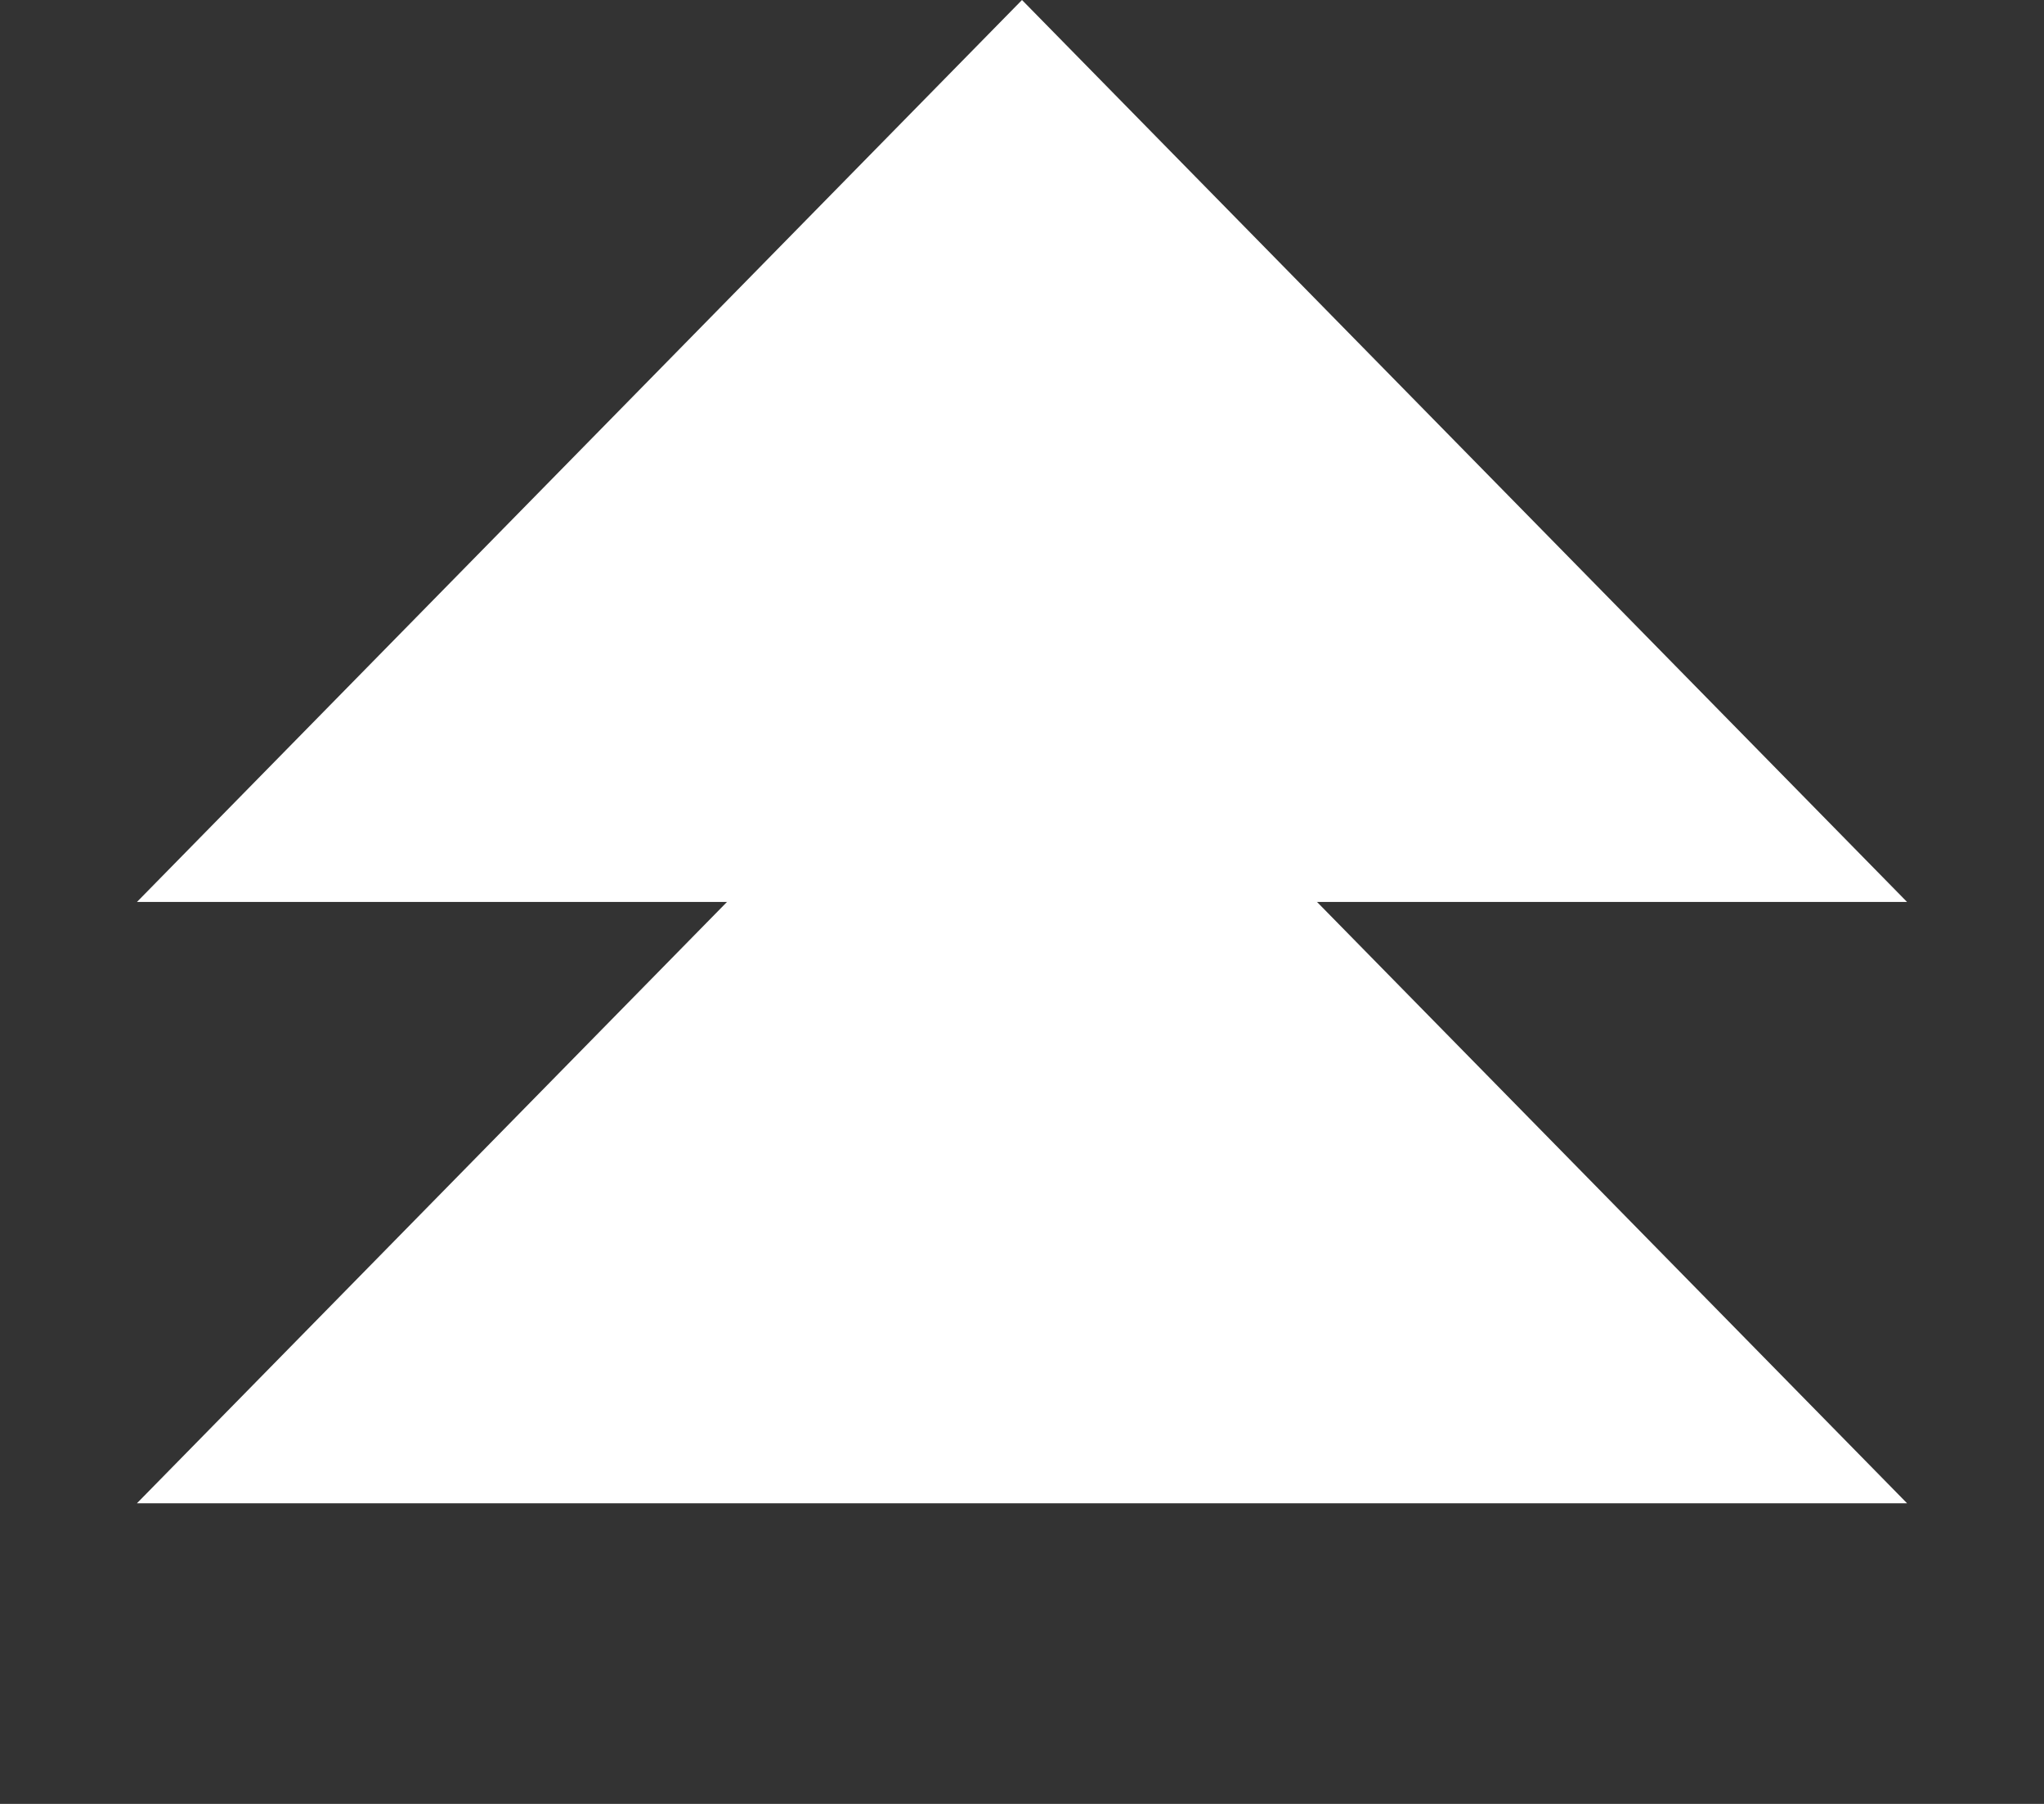 <svg width="17" height="15" viewBox="0 0 17 15" fill="none" xmlns="http://www.w3.org/2000/svg">
<rect x="0" y="0" width="17" height="15" fill="#333333" stroke="none"/>
<path d="M8.5 0L15.861 7.5H1.139L8.5 0Z" fill="white"/>
<path d="M8.5 5L15.861 12.5H1.139L8.5 5Z" fill="white"/>
</svg>
